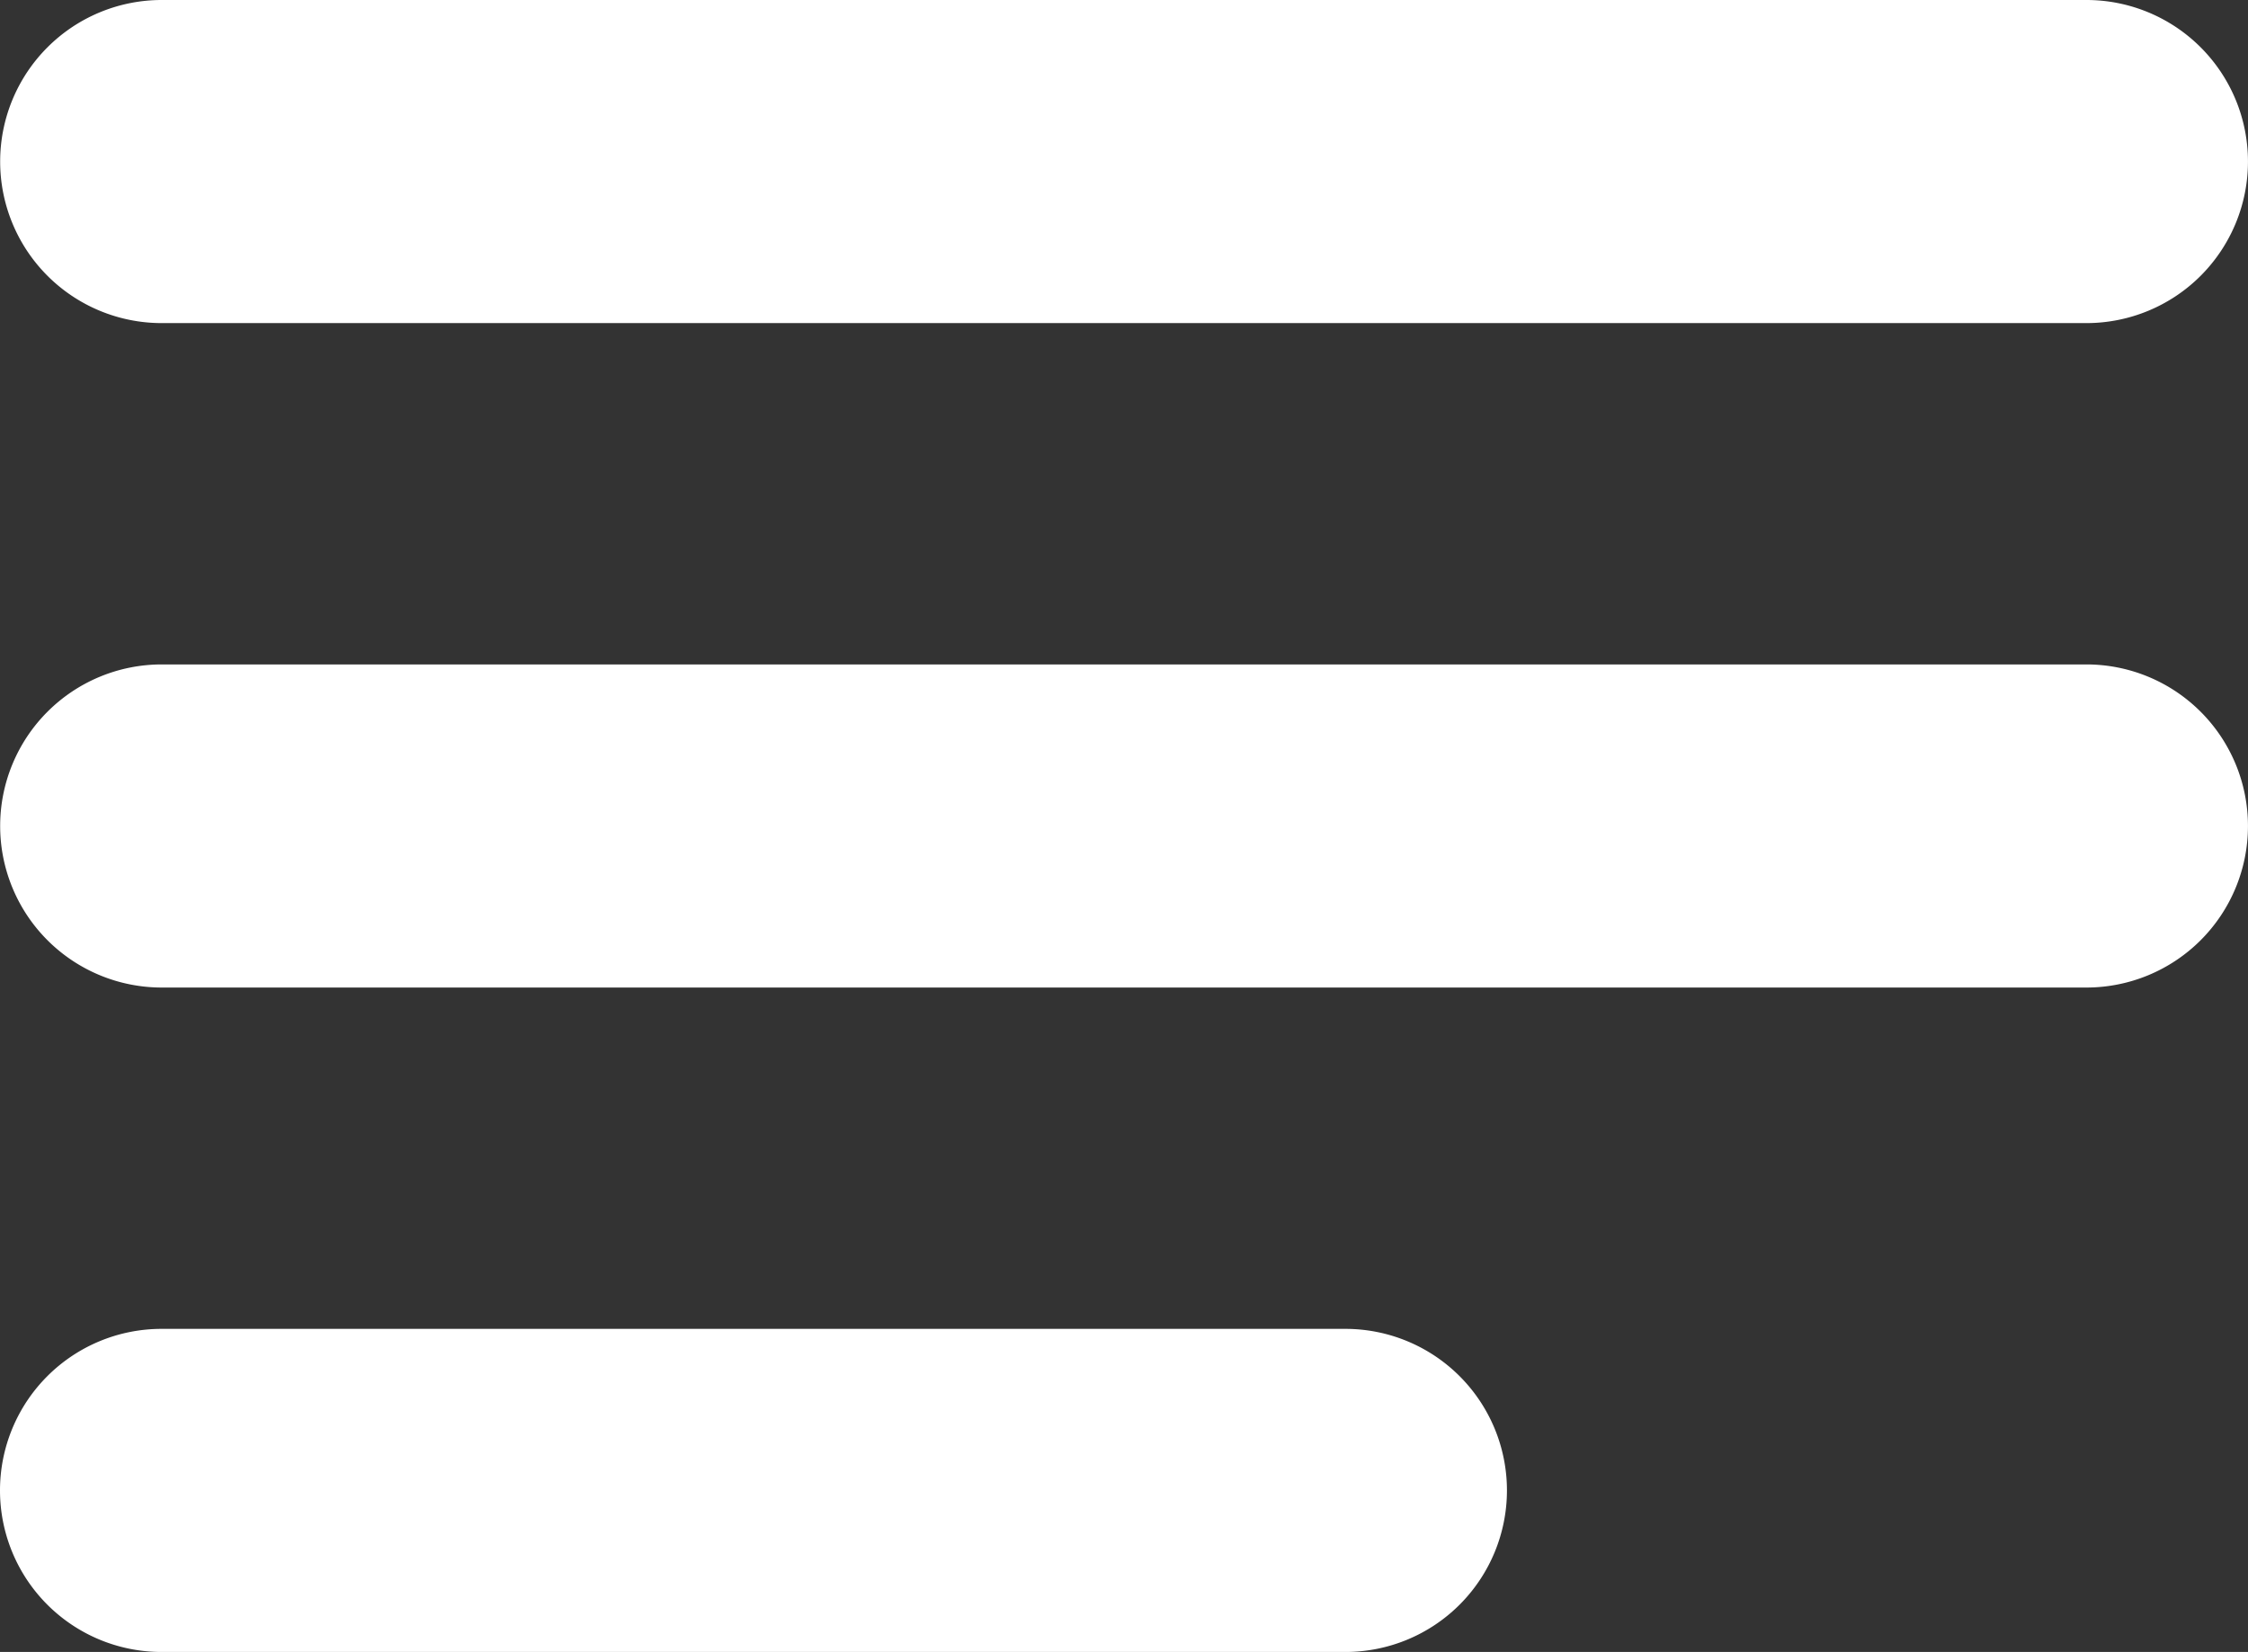 <svg id="Grupo_948" data-name="Grupo 948" xmlns="http://www.w3.org/2000/svg" width="72.255" height="53.092" viewBox="0 0 72.255 53.092">
  <rect x="0" y="0" width="72.255" height="53.092" fill="#333333" stroke="none"/>
  <g id="Grupo_4" data-name="Grupo 4" transform="translate(0.005 0)">
    <g id="Grupo_61" data-name="Grupo 61">
      <path id="Trazado_47" data-name="Trazado 47" d="M247.151,139.512H185.286a5.192,5.192,0,1,0,0,10.384h61.865a5.192,5.192,0,1,0,0-10.384Z" transform="translate(-180.094 -139.512)" fill="#fff"/>
    </g>
  </g>
  <g id="Grupo_5" data-name="Grupo 5" transform="translate(0.005 21.354)">
    <g id="Grupo_63" data-name="Grupo 63">
      <path id="Trazado_48" data-name="Trazado 48" d="M247.151,202.183H185.286a5.192,5.192,0,1,0,0,10.384h61.865a5.192,5.192,0,1,0,0-10.384Z" transform="translate(-180.094 -202.183)" fill="#fff"/>
    </g>
  </g>
  <g id="Grupo_6" data-name="Grupo 6" transform="translate(0 42.708)">
    <g id="Grupo_65" data-name="Grupo 65">
      <path id="Trazado_49" data-name="Trazado 49" d="M223.337,264.852H185.285a5.192,5.192,0,1,0,0,10.384h38.052a5.192,5.192,0,1,0,0-10.384Z" transform="translate(-180.093 -264.852)" fill="#fff"/>
    </g>
  </g>
</svg>
